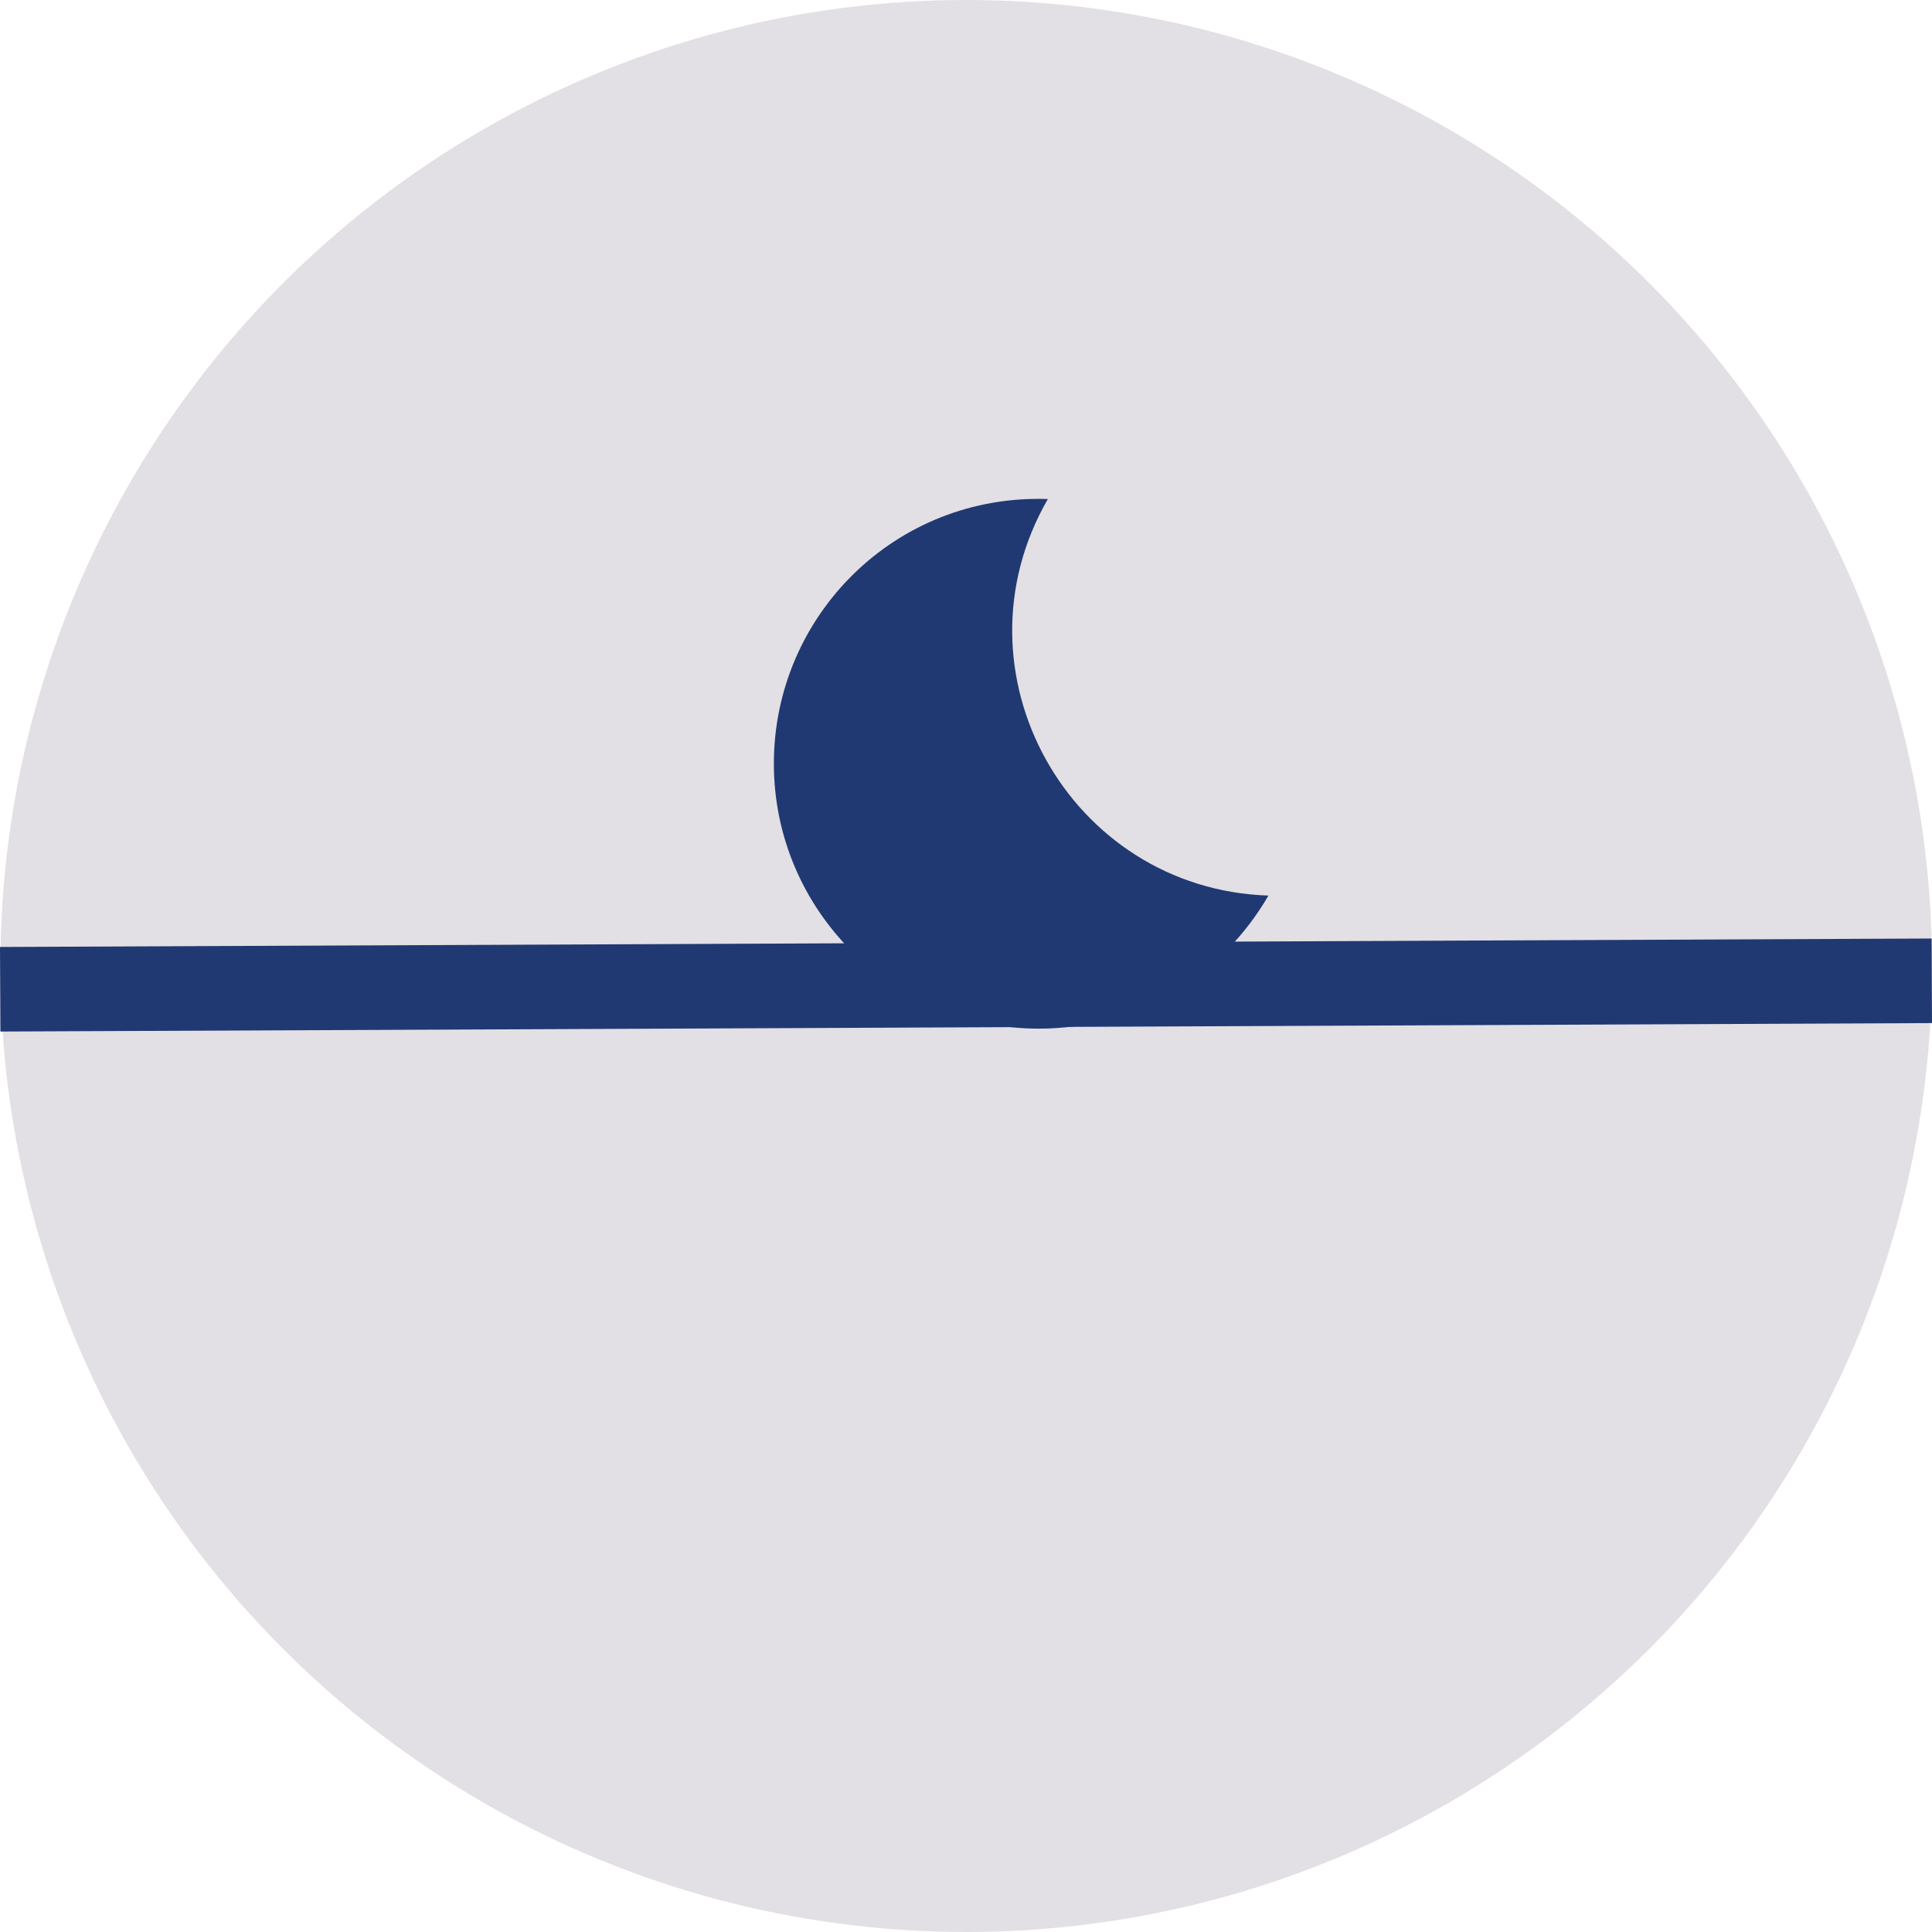 <svg width="40" height="40" viewBox="0 0 40 40" fill="none" xmlns="http://www.w3.org/2000/svg">
<ellipse cx="20.004" cy="20" rx="19.996" ry="20" fill="#E2E0E4"/>
<path d="M21.695 10.332C18.541 10.222 16.022 12.746 16.022 15.809C16.022 18.838 18.48 21.297 21.509 21.297C23.545 21.297 25.311 20.188 26.261 18.542C22.14 18.405 19.627 13.915 21.695 10.332Z" fill="#213972"/>
<path fill-rule="evenodd" clip-rule="evenodd" d="M40 21.182L0.008 21.357L0 19.606L39.992 19.431L40 21.182Z" fill="#213972"/>
</svg>
